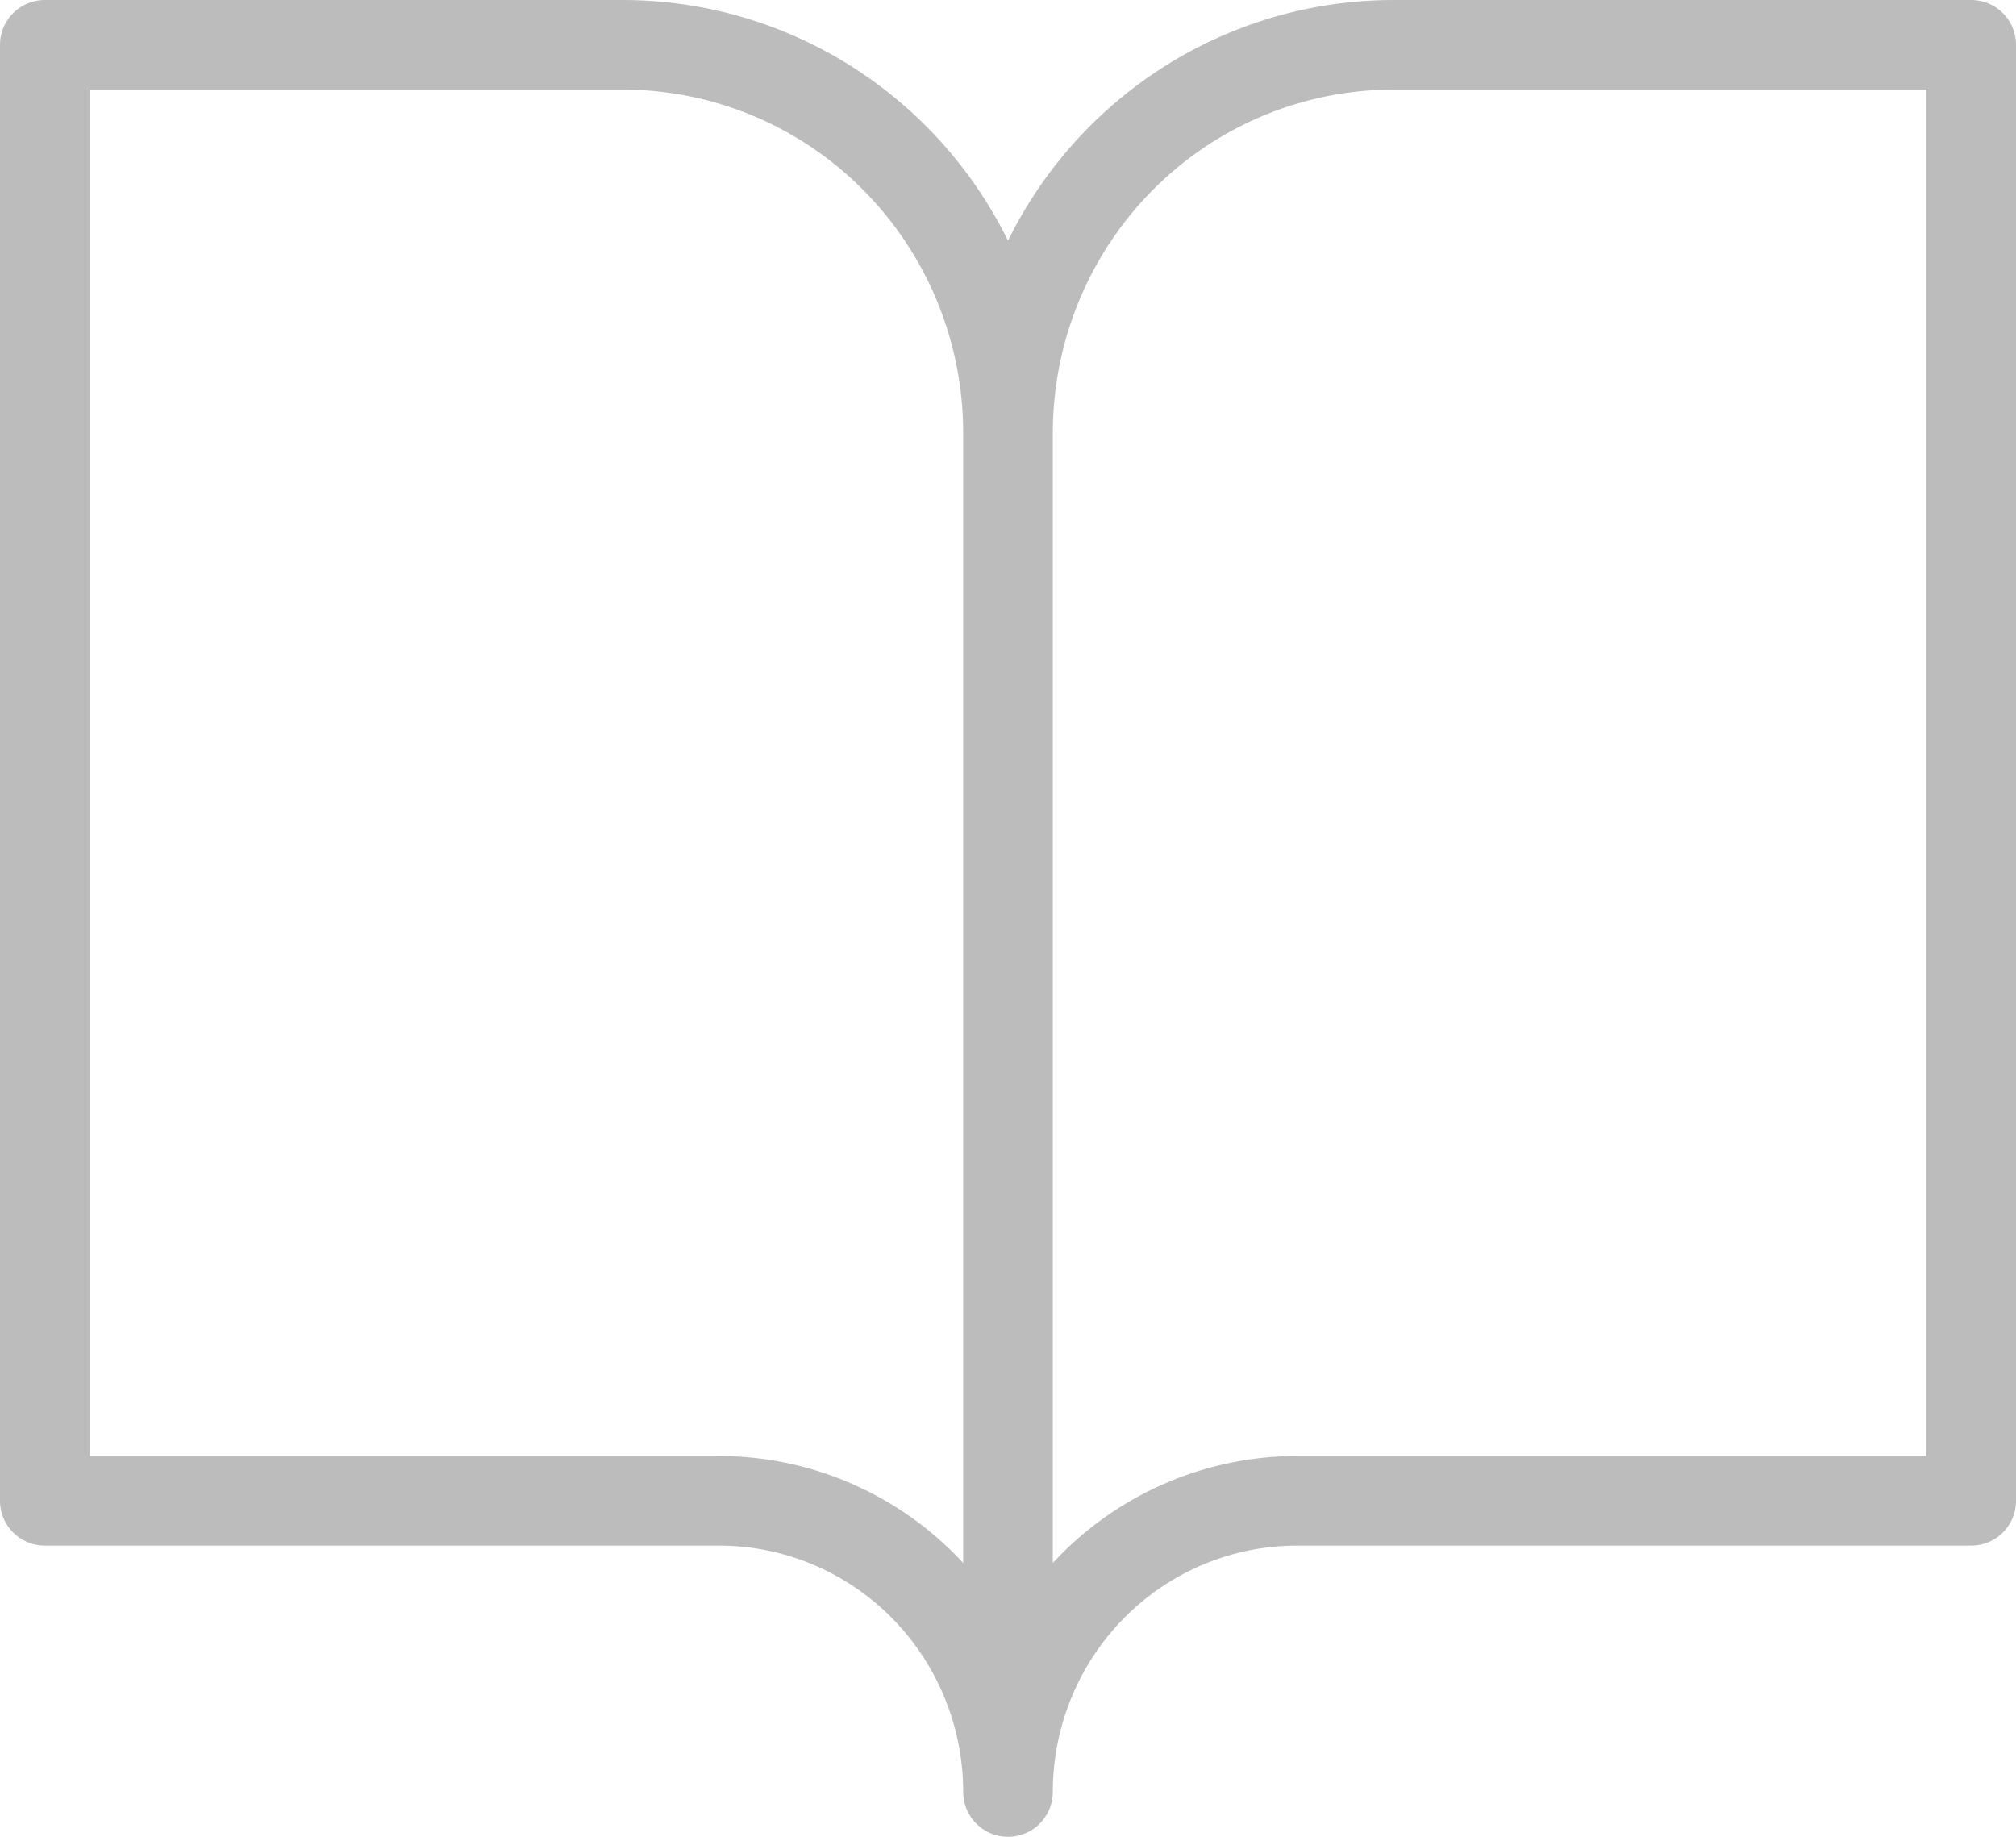 <svg width="45" height="41" viewBox="0 0 45 41" fill="none" xmlns="http://www.w3.org/2000/svg">
<path d="M22.5 9.667C22.5 7.368 21.594 5.164 19.981 3.538C18.368 1.913 16.181 1 13.9 1H1V33.5H16.05C17.761 33.5 19.401 34.185 20.611 35.404C21.82 36.623 22.5 38.276 22.5 40M22.5 9.667V40M22.5 9.667C22.5 7.368 23.406 5.164 25.019 3.538C26.632 1.913 28.819 1 31.1 1H44V33.5H28.95C27.239 33.5 25.599 34.185 24.389 35.404C23.18 36.623 22.5 38.276 22.5 40" stroke="#BCBCBC" stroke-width="2" stroke-linecap="round" stroke-linejoin="round"/>
</svg>
